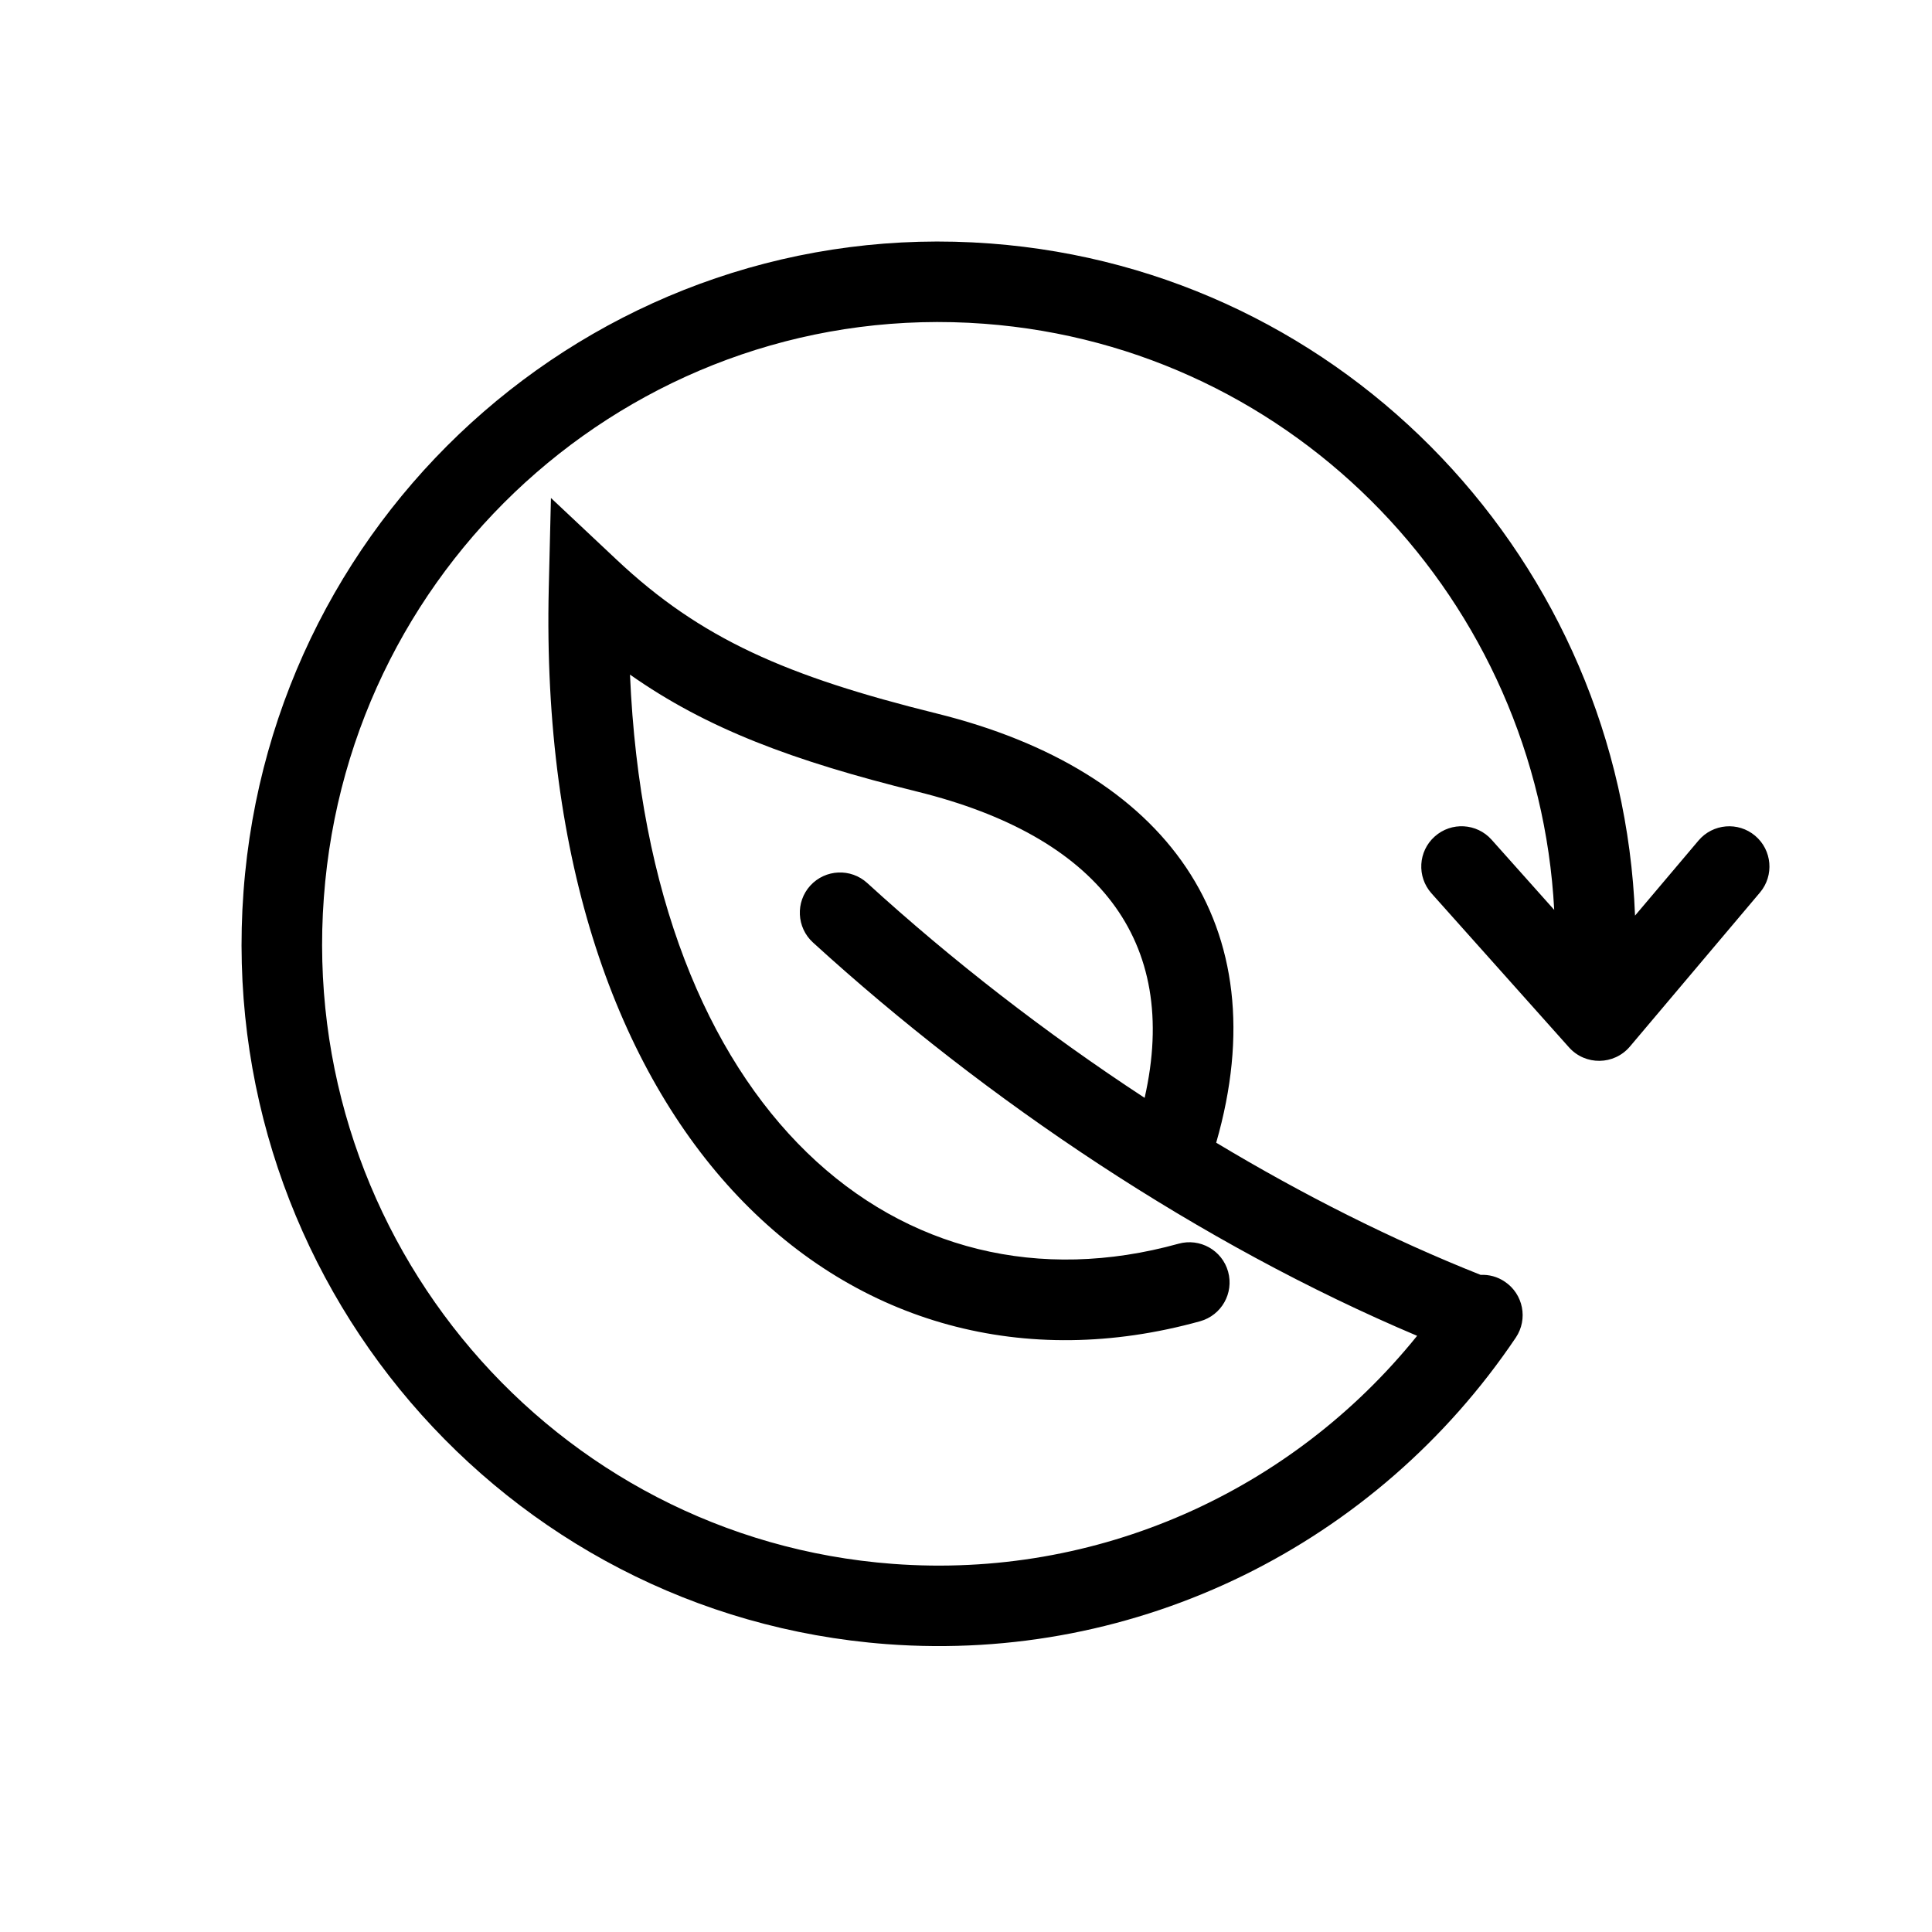 <svg width="24" height="24" viewBox="0 0 24 24" fill="none" xmlns="http://www.w3.org/2000/svg">
<path fill-rule="evenodd" clip-rule="evenodd" d="M20.311 11.374C20.142 7.002 16.739 3.358 12.304 3.025C7.534 2.666 3.38 6.272 3.025 11.076C2.669 15.879 6.245 20.065 11.015 20.424C14.142 20.659 17.102 19.182 18.83 16.616C18.984 16.387 18.923 16.076 18.694 15.922C18.602 15.859 18.496 15.832 18.393 15.837C17.29 15.399 16.181 14.84 15.108 14.195C15.889 11.482 14.488 9.57 11.639 8.864C9.765 8.4 8.703 7.935 7.66 6.953L6.844 6.186L6.817 7.305C6.656 14.107 10.553 17.622 14.908 16.413C15.174 16.339 15.33 16.064 15.256 15.797C15.182 15.531 14.906 15.376 14.64 15.45C11.185 16.409 8.059 13.828 7.826 8.38C8.779 9.051 9.847 9.451 11.399 9.835C13.628 10.387 14.664 11.674 14.219 13.638C12.988 12.832 11.818 11.923 10.773 10.969C10.569 10.783 10.253 10.797 10.066 11.001C9.88 11.205 9.895 11.522 10.099 11.708C12.257 13.677 14.921 15.46 17.604 16.594C16.042 18.532 13.628 19.618 11.09 19.427C6.873 19.11 3.707 15.404 4.023 11.149C4.336 6.895 8.012 3.705 12.229 4.022C16.113 4.314 19.105 7.48 19.307 11.303L18.529 10.431C18.345 10.225 18.029 10.207 17.823 10.391C17.616 10.575 17.599 10.891 17.782 11.097L19.491 13.011C19.694 13.238 20.05 13.233 20.247 13.001L21.863 11.087C22.041 10.876 22.014 10.56 21.803 10.382C21.592 10.204 21.277 10.231 21.099 10.442L20.311 11.374Z" fill="currentcolor"/>
</svg>
